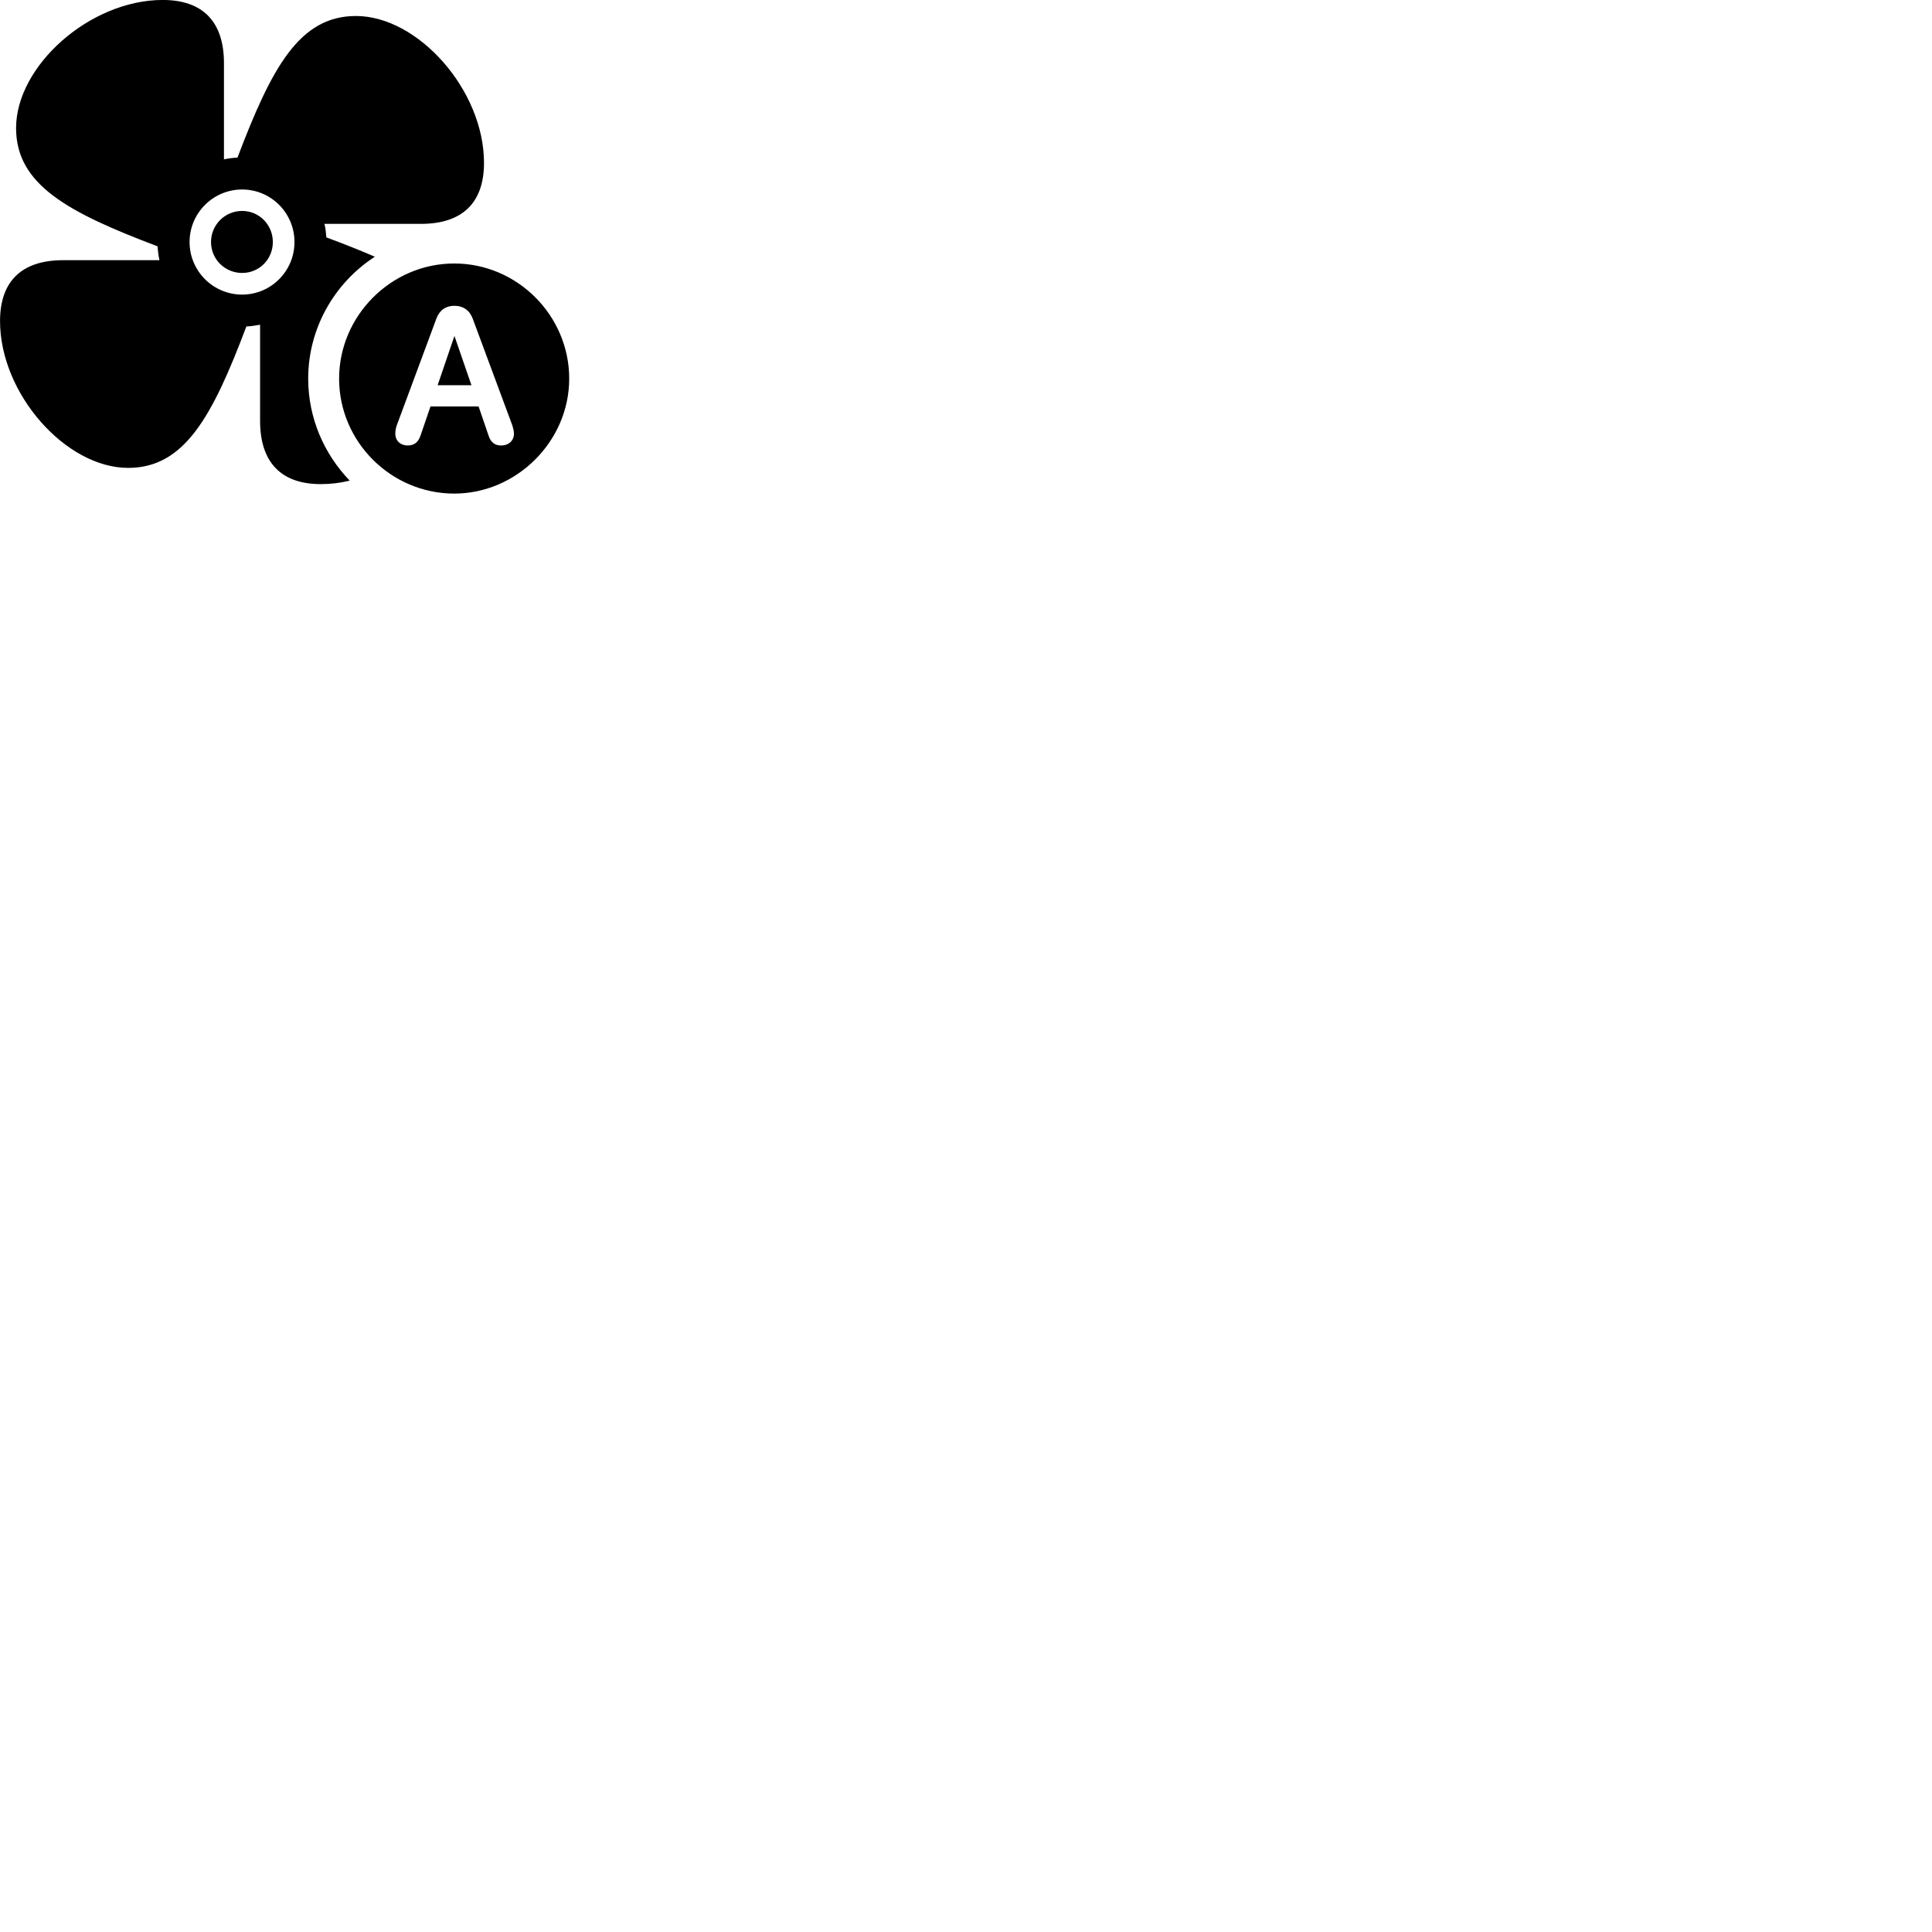 
        <svg xmlns="http://www.w3.org/2000/svg" viewBox="0 0 100 100">
            <path d="M18.102 24.878C16.782 23.508 15.952 21.648 15.952 19.598C15.952 16.968 17.332 14.628 19.402 13.288C18.642 12.958 17.812 12.628 16.892 12.288C16.872 12.048 16.852 11.808 16.792 11.588H21.782C23.932 11.588 25.052 10.498 25.052 8.428C25.052 4.668 21.642 0.828 18.422 0.828C15.502 0.828 14.062 3.488 12.292 8.158C12.062 8.168 11.822 8.198 11.592 8.248V3.268C11.592 1.128 10.502 -0.002 8.422 -0.002C4.652 -0.002 0.832 3.408 0.832 6.628C0.832 9.548 3.492 10.988 8.152 12.748C8.172 12.998 8.202 13.228 8.252 13.468H3.262C1.122 13.468 0.002 14.558 0.002 16.618C0.002 20.388 3.412 24.218 6.632 24.218C9.552 24.218 10.992 21.558 12.752 16.898C12.992 16.888 13.232 16.848 13.462 16.808V21.788C13.462 23.928 14.552 25.058 16.602 25.058C17.112 25.058 17.612 24.998 18.102 24.878ZM12.532 15.248C11.032 15.248 9.812 14.028 9.812 12.528C9.812 11.028 11.032 9.808 12.532 9.808C14.032 9.808 15.242 11.028 15.242 12.528C15.242 14.028 14.032 15.248 12.532 15.248ZM12.532 14.128C13.422 14.128 14.122 13.418 14.122 12.528C14.122 11.638 13.422 10.918 12.532 10.918C11.642 10.918 10.922 11.638 10.922 12.528C10.922 13.418 11.642 14.128 12.532 14.128ZM23.512 25.548C26.732 25.548 29.462 22.848 29.462 19.598C29.462 16.338 26.782 13.638 23.512 13.638C20.252 13.638 17.552 16.338 17.552 19.598C17.552 22.878 20.252 25.548 23.512 25.548ZM21.102 23.058C20.732 23.058 20.462 22.818 20.462 22.448C20.462 22.298 20.482 22.188 20.532 22.028L22.592 16.478C22.762 16.038 23.082 15.828 23.522 15.828C23.952 15.828 24.292 16.038 24.462 16.478L26.522 22.028C26.562 22.188 26.602 22.298 26.602 22.448C26.602 22.808 26.332 23.058 25.932 23.058C25.622 23.058 25.392 22.898 25.282 22.528L24.772 21.038H22.282L21.772 22.528C21.652 22.898 21.432 23.058 21.102 23.058ZM22.652 19.938H24.402L23.522 17.388Z" />
        </svg>
    